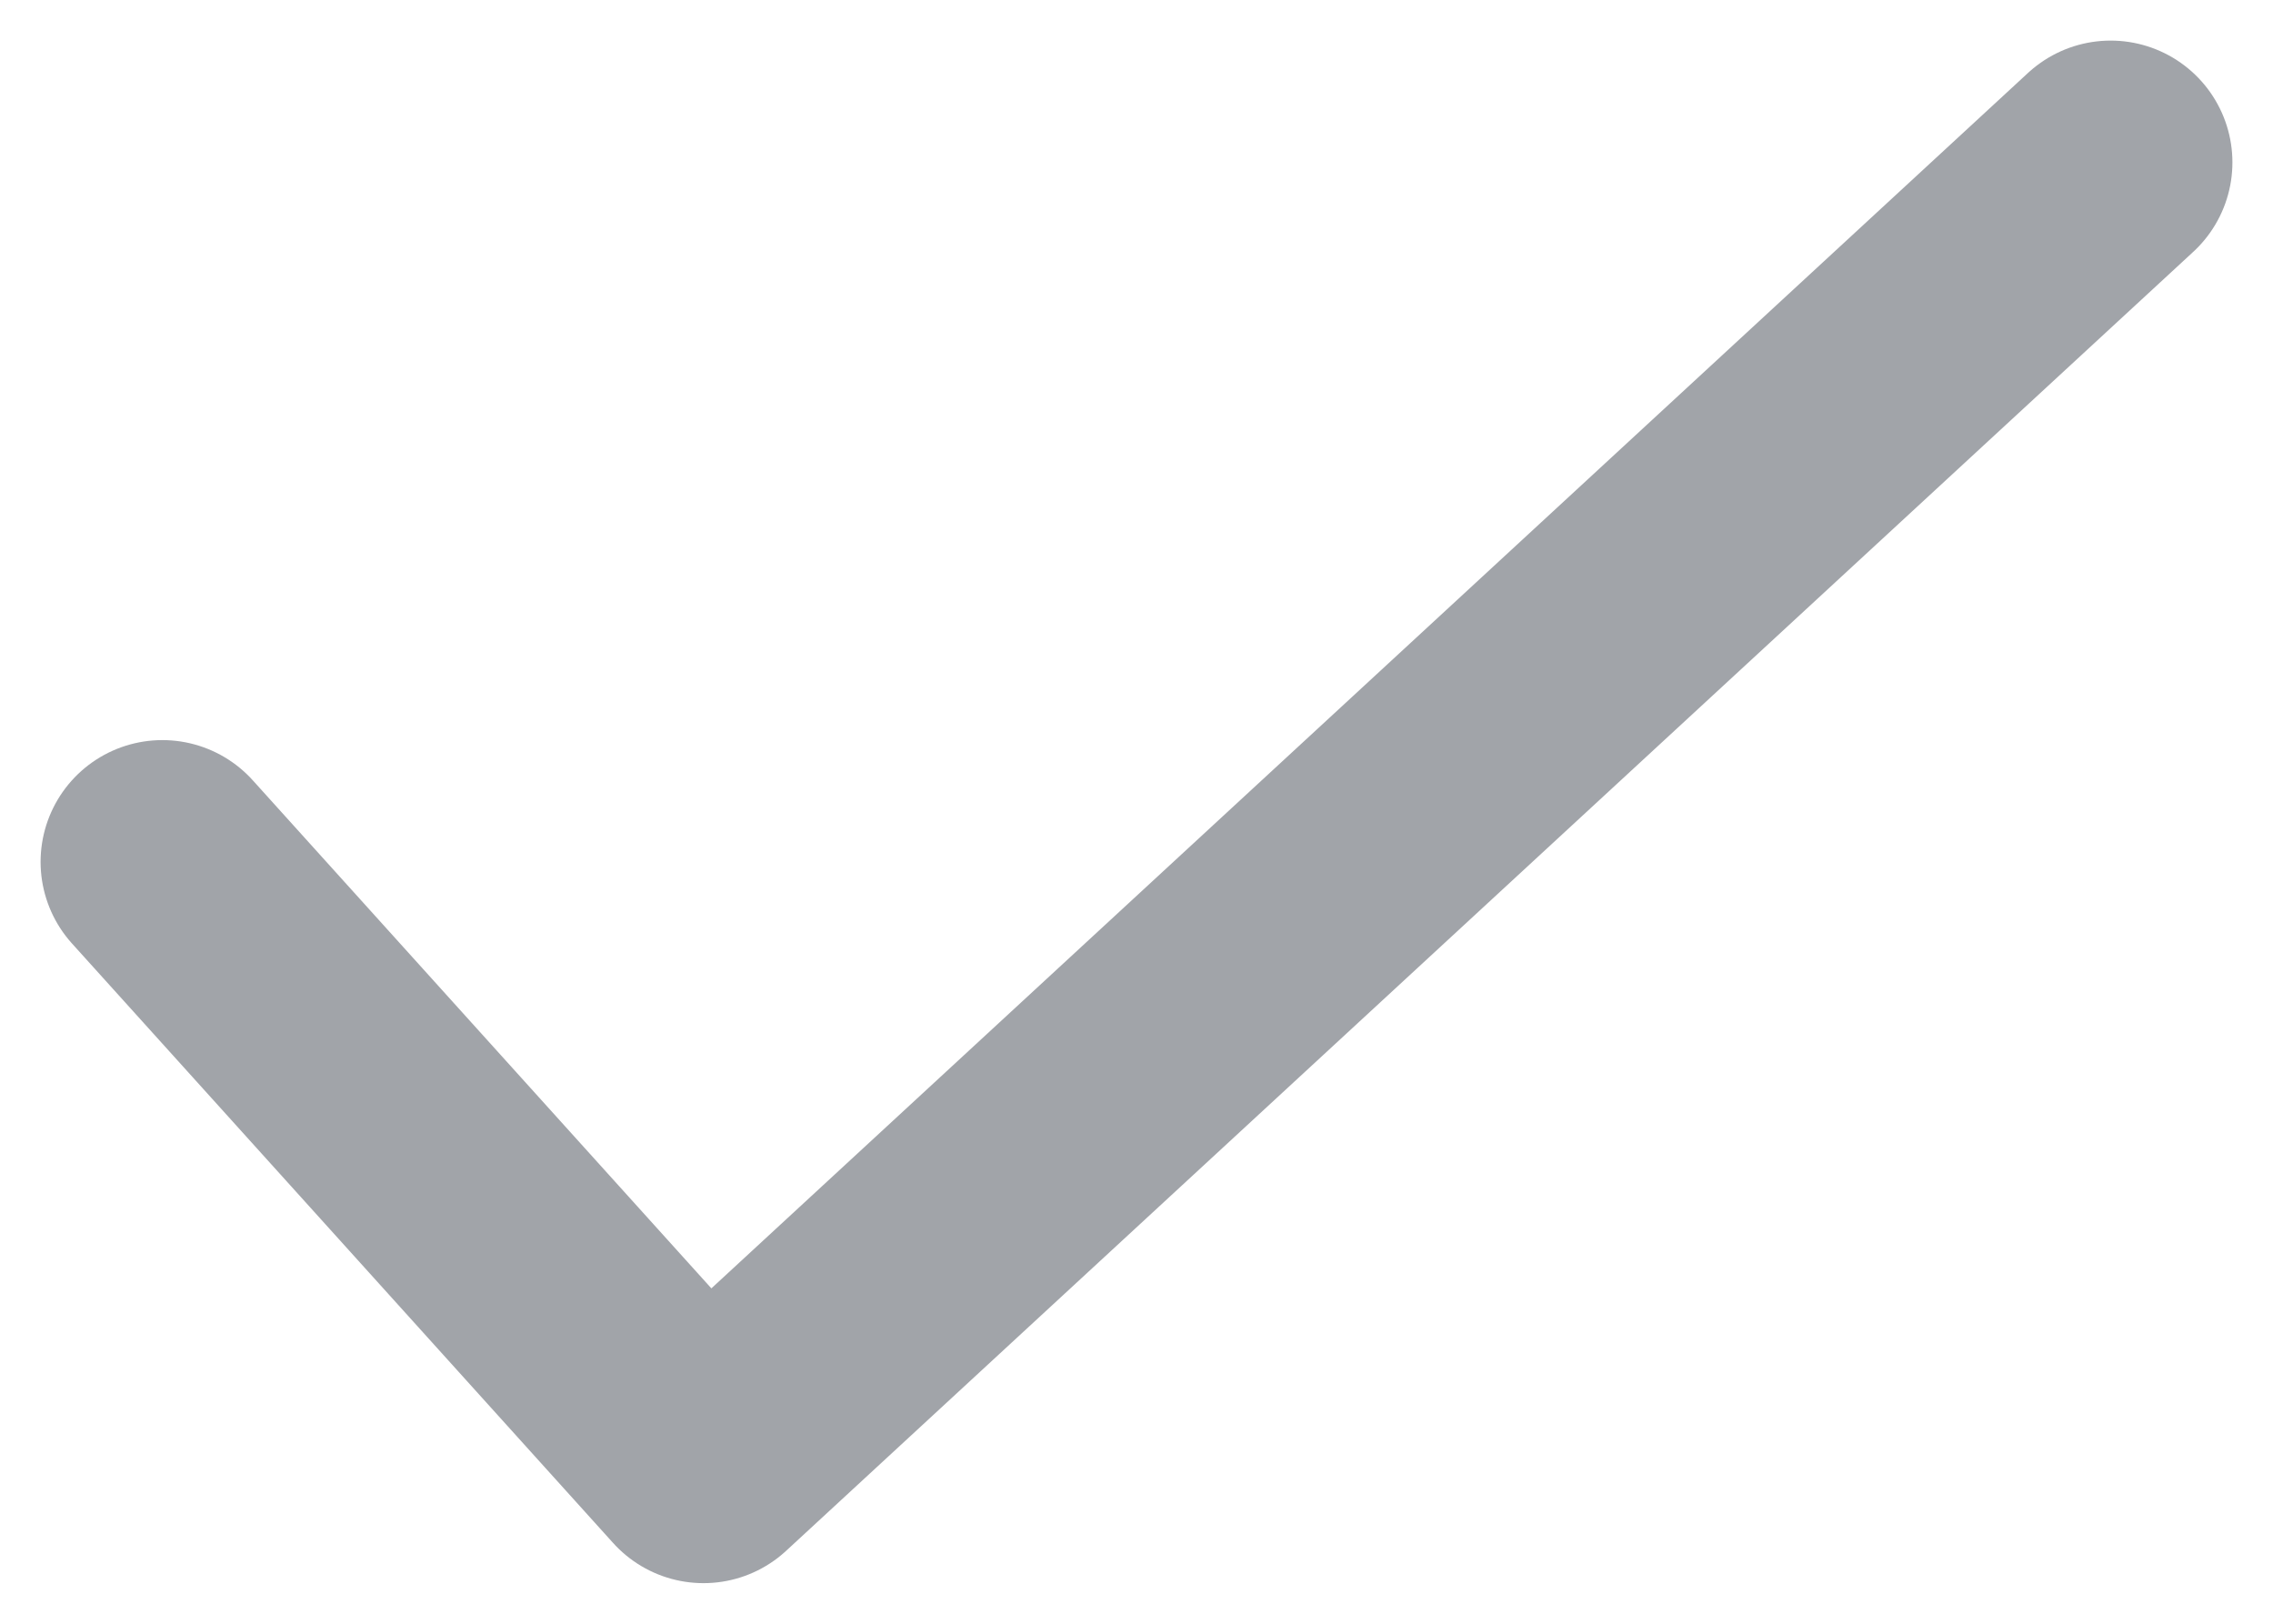 <svg width="14" height="10" viewBox="0 0 14 10" fill="none" xmlns="http://www.w3.org/2000/svg">
<path d="M1 5.308L4.333 9L13 1" stroke="#A1A4A9" stroke-width="1.5" stroke-linecap="round" stroke-linejoin="round"/>
</svg>
